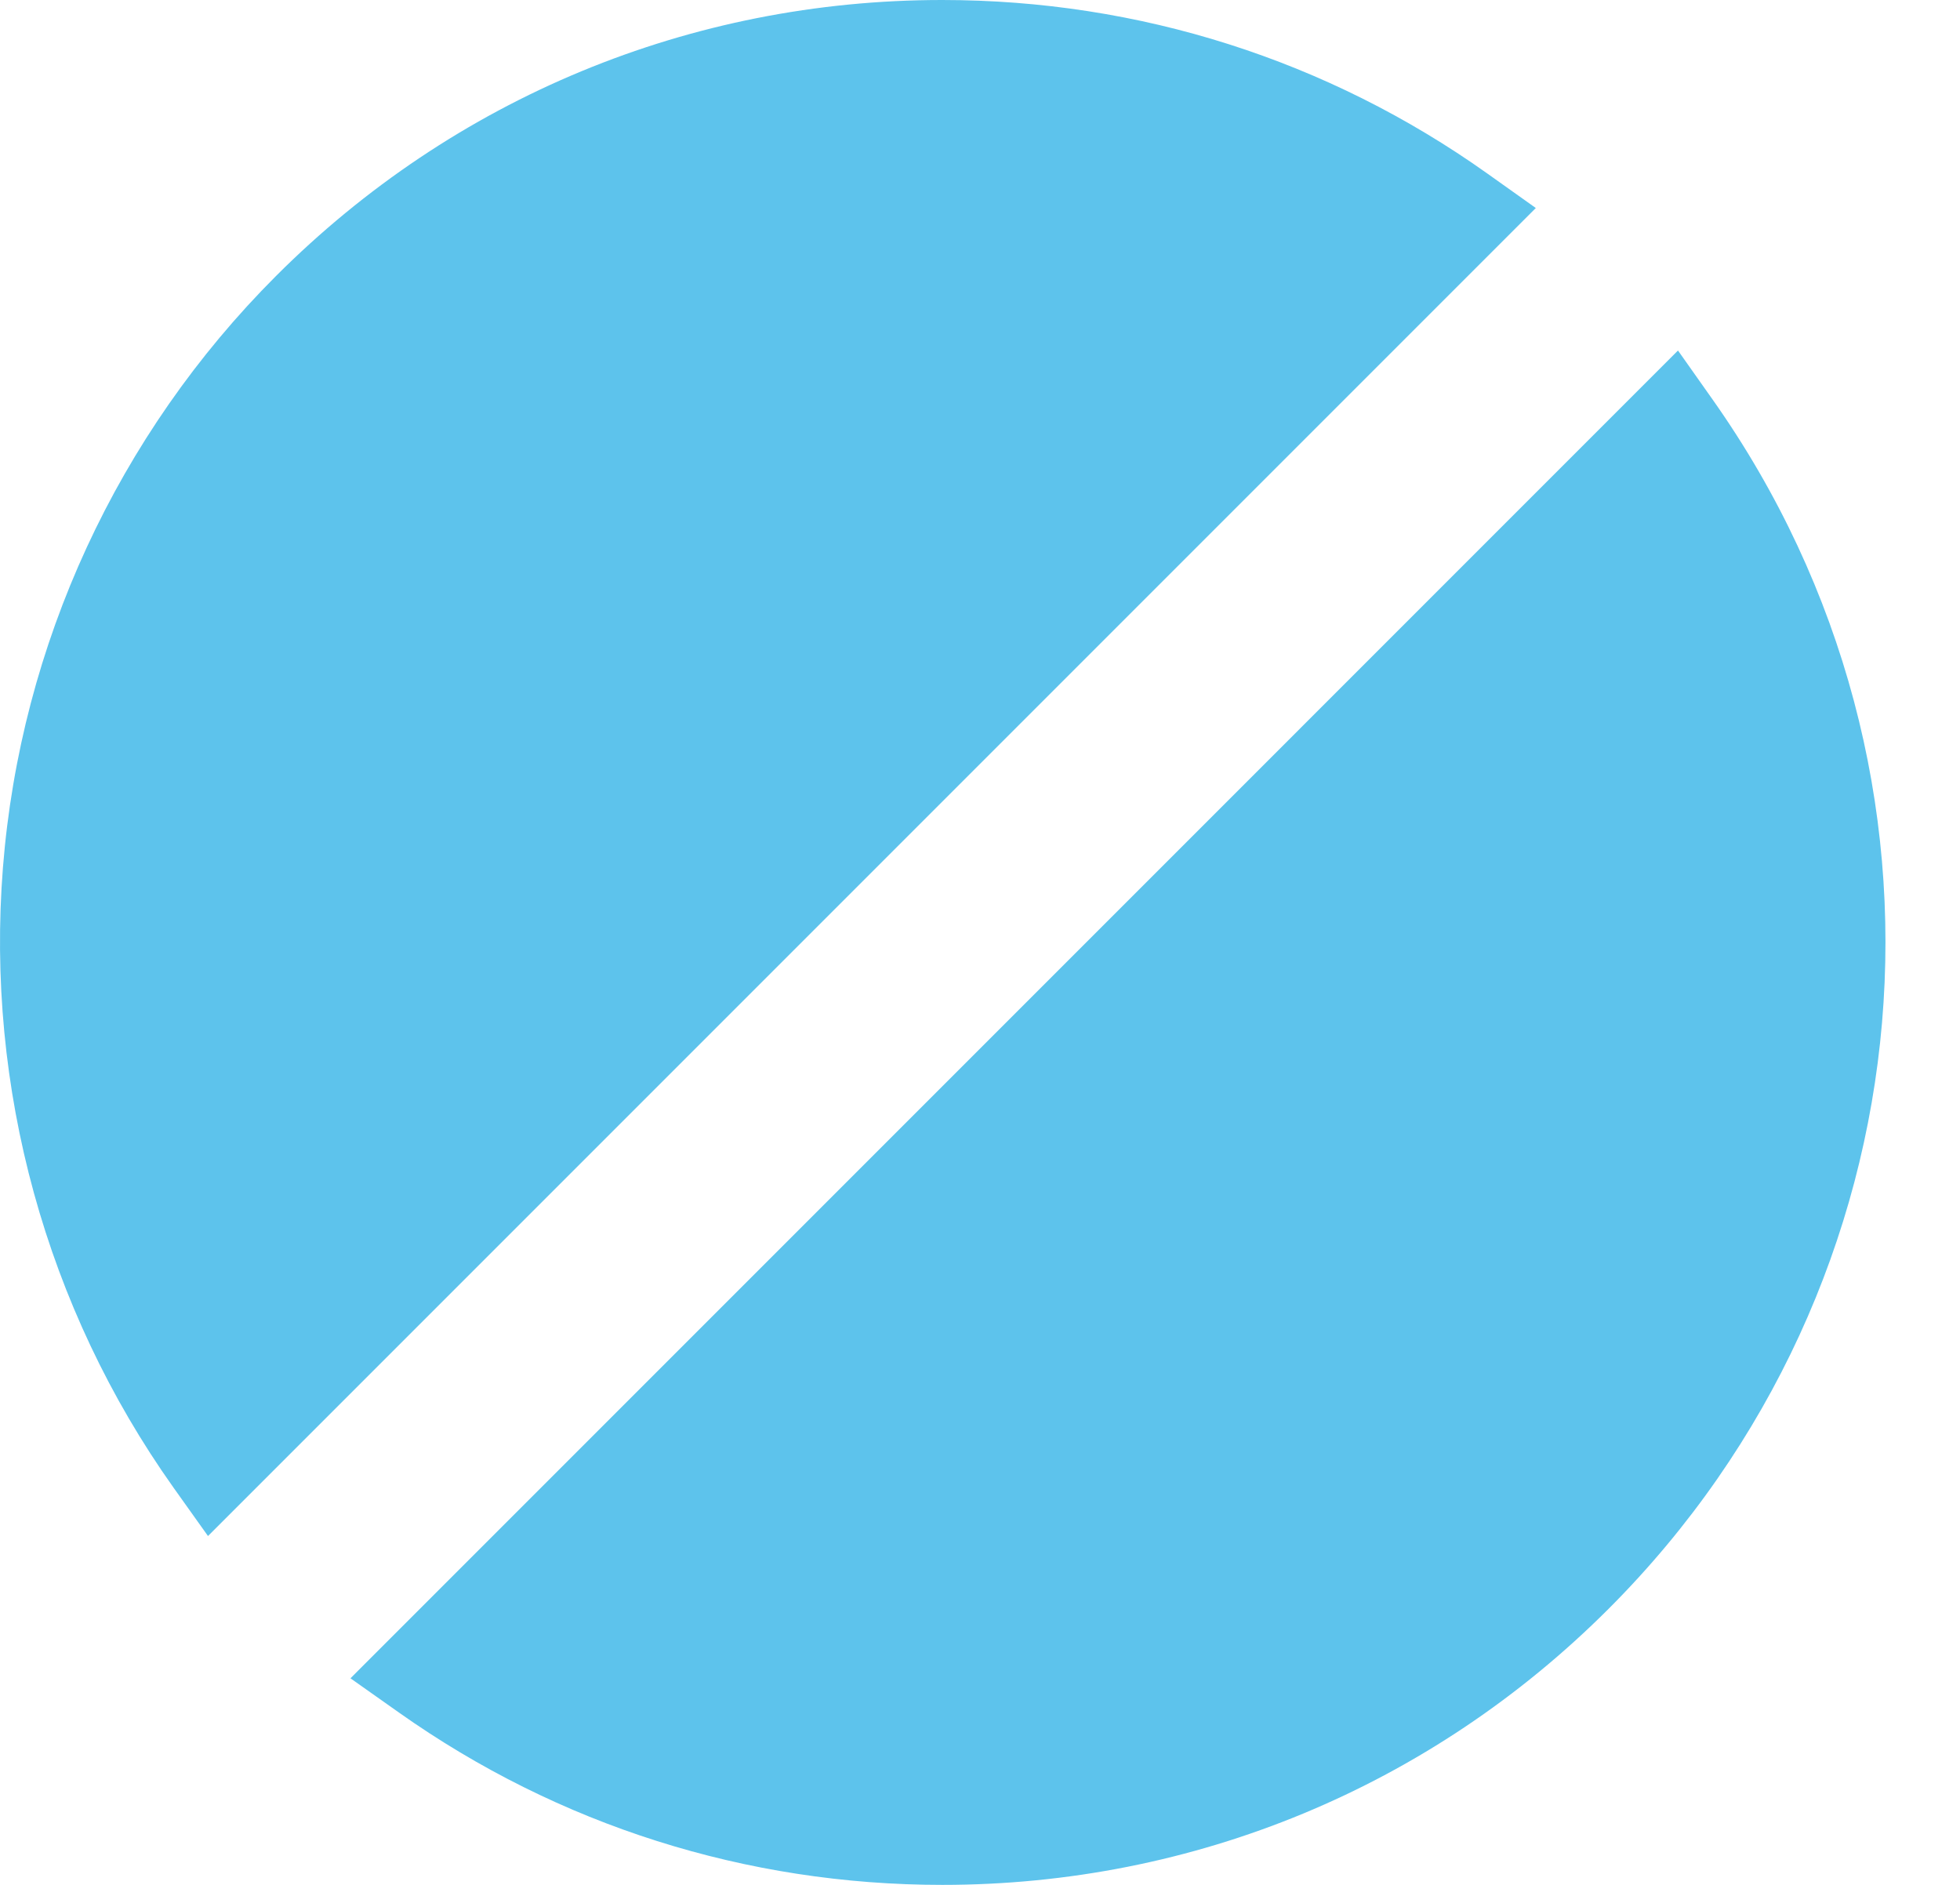 <svg width="26" height="25" viewBox="0 0 26 25" fill="none" xmlns="http://www.w3.org/2000/svg">
<path d="M19.729 2.301C17.611 0.796 15.11 0 12.498 0C9.16 0 6.021 1.3 3.661 3.661C1.56 5.762 0.273 8.548 0.039 11.506C-0.192 14.43 0.611 17.351 2.301 19.73L2.759 20.373L20.373 2.759L19.729 2.301Z" fill="#5DC3EC"/>
<path d="M22.716 5.296L22.259 4.649L4.649 22.26L5.296 22.717C7.408 24.21 9.9 25 12.5 25C12.501 25 12.501 25 12.501 25C15.839 25 18.977 23.7 21.338 21.339C25.655 17.022 26.235 10.274 22.716 5.296Z" fill="#5DC3EC"/>
</svg>
